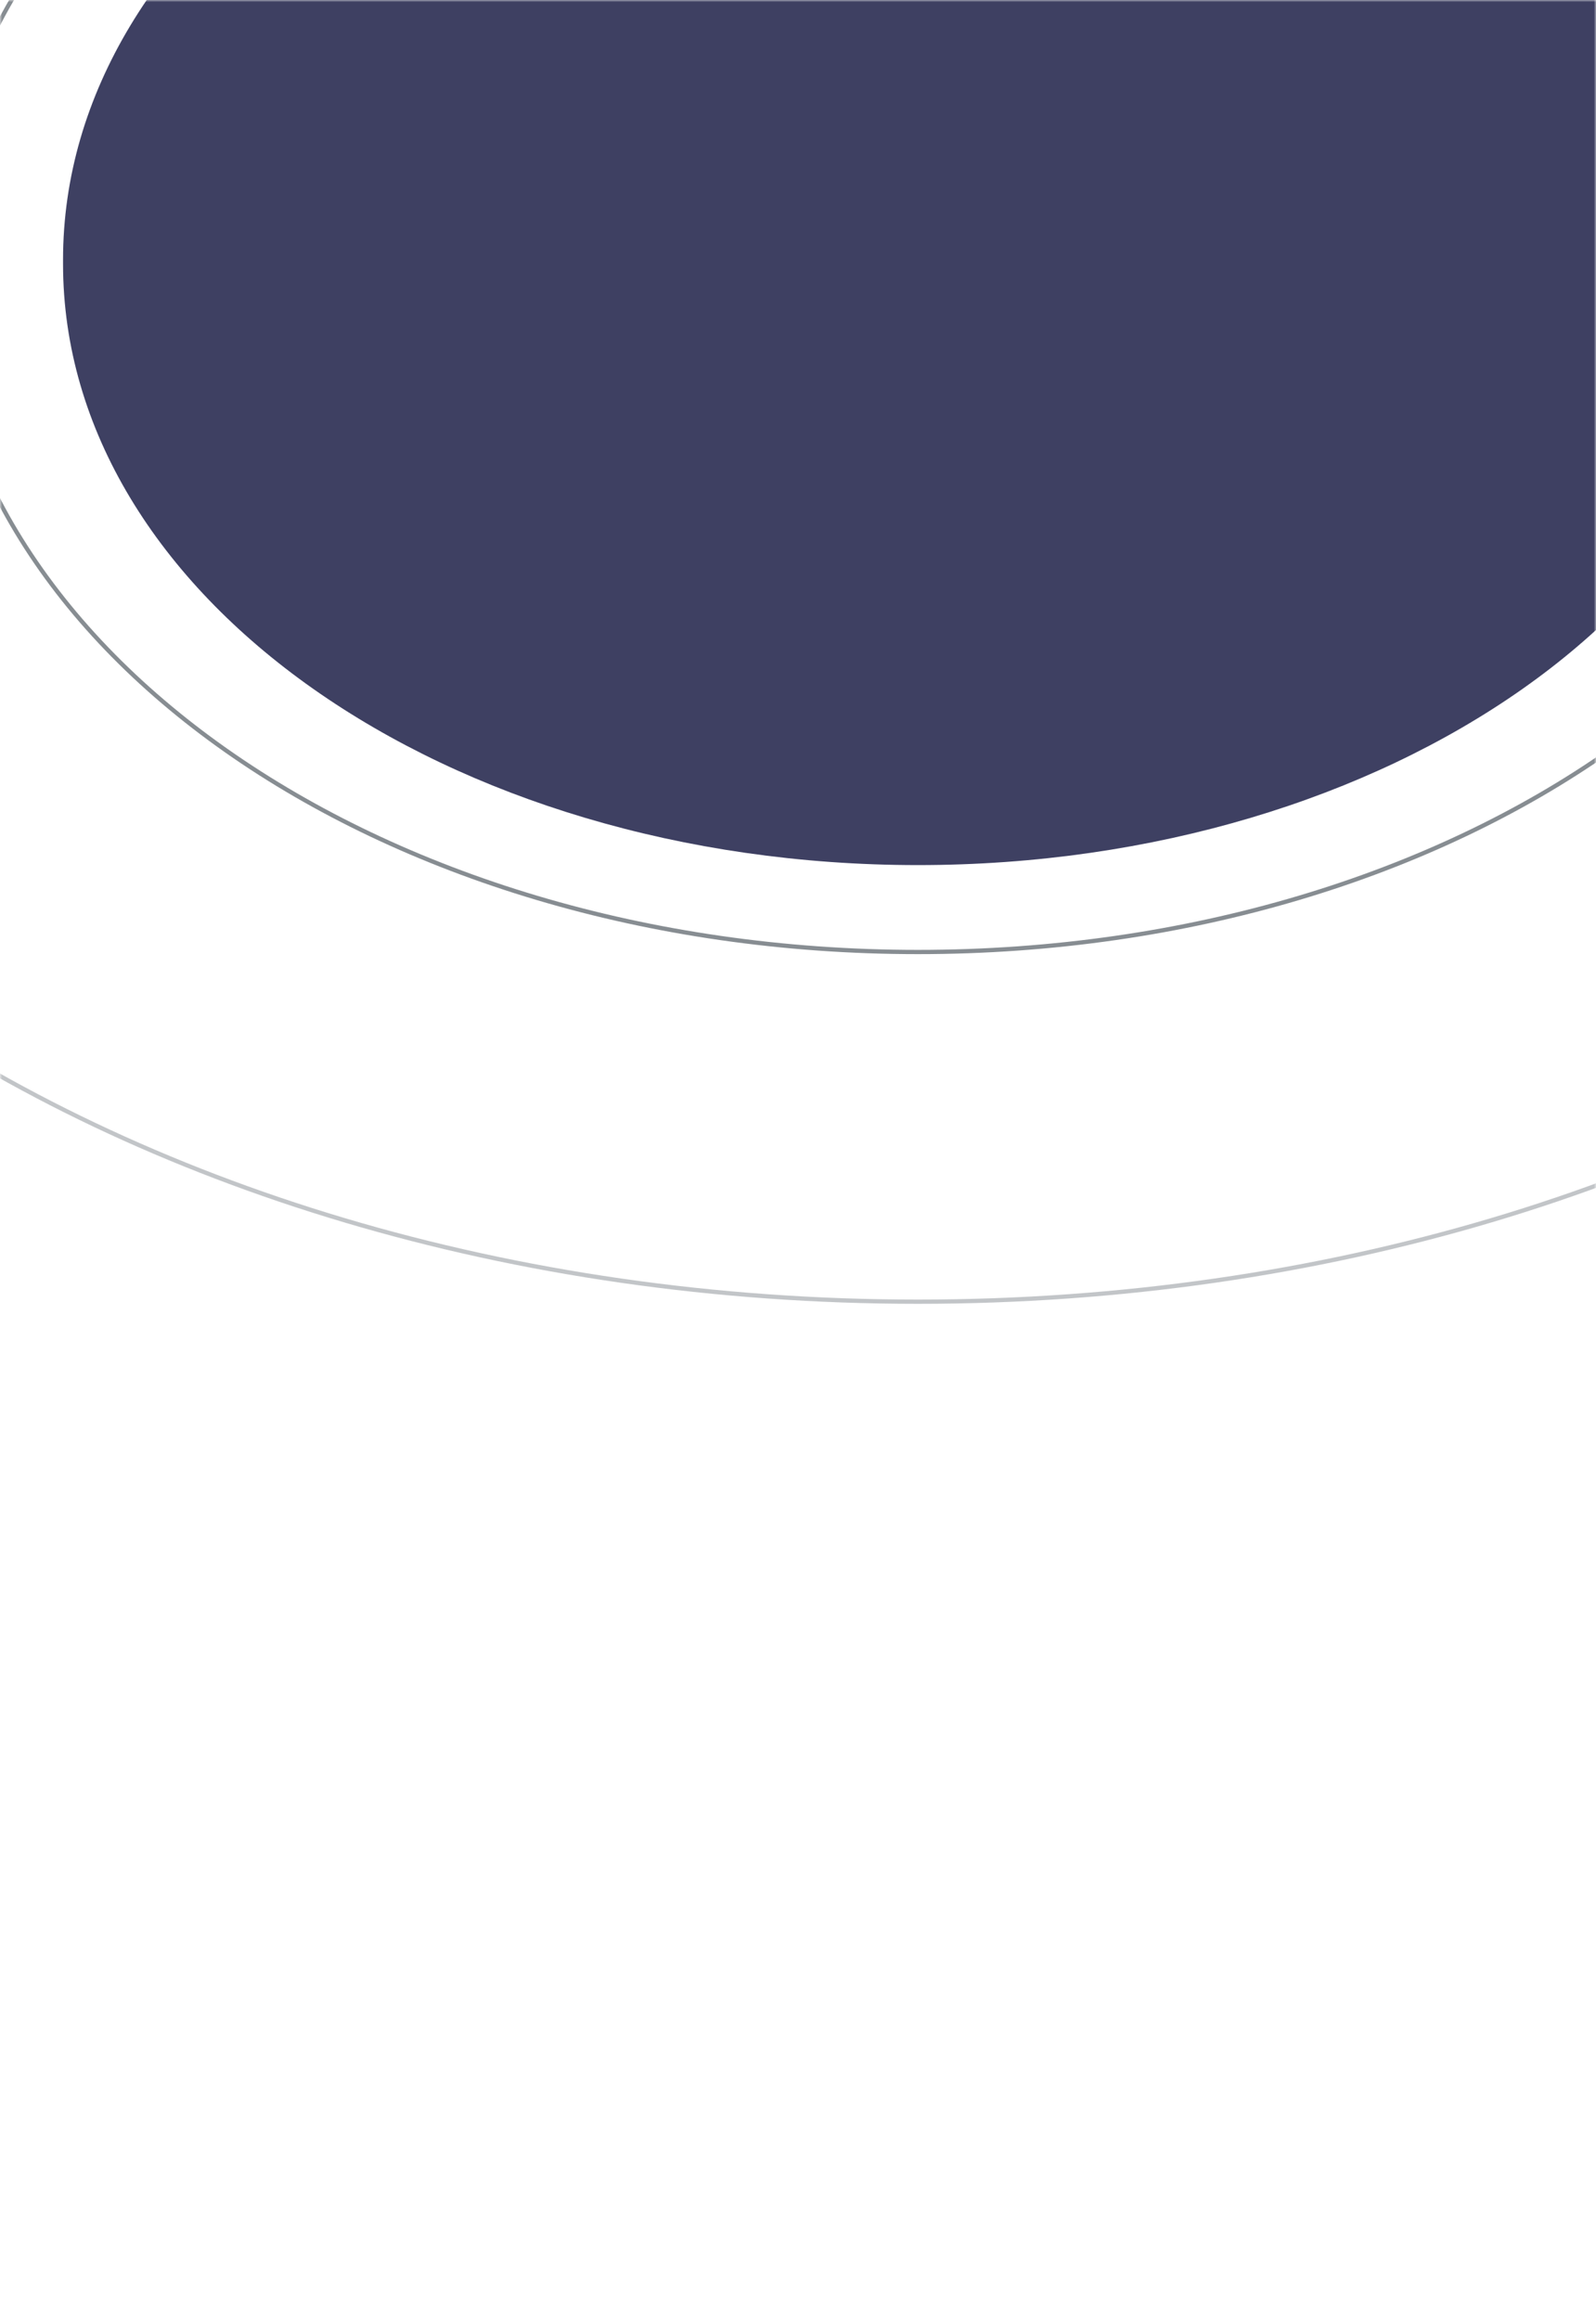 <svg width="375" height="545" viewBox="0 0 375 545" fill="none" xmlns="http://www.w3.org/2000/svg">
<mask id="mask0" mask-type="alpha" maskUnits="userSpaceOnUse" x="0" y="0" width="375" height="545">
<rect width="375" height="545" fill="white"/>
</mask>
<g mask="url(#mask0)">
<path d="M416.538 61.98C416.538 139.976 326.608 203.204 215.675 203.204C104.741 203.204 14.812 139.976 14.812 61.98V61.02C14.812 -16.976 104.741 -80.204 215.675 -80.204C326.608 -80.204 416.538 -16.976 416.538 61.02V61.98Z" fill="#3E4062"/>
<path opacity="0.5" d="M561.72 62.461C561.72 196.831 406.791 305.76 215.676 305.76C24.56 305.76 -130.369 196.831 -130.369 62.461V60.539C-130.369 -73.831 24.56 -182.76 215.676 -182.76C406.791 -182.76 561.72 -73.831 561.72 60.539V62.461Z" stroke="#878D92"/>
<path d="M445.574 61.98C445.574 151.251 342.645 223.619 215.675 223.619C88.705 223.619 -14.225 151.251 -14.225 61.98V61.02C-14.225 -28.251 88.705 -100.619 215.675 -100.619C342.645 -100.619 445.574 -28.251 445.574 61.02V61.98Z" stroke="#878D92"/>
</g>
</svg>
